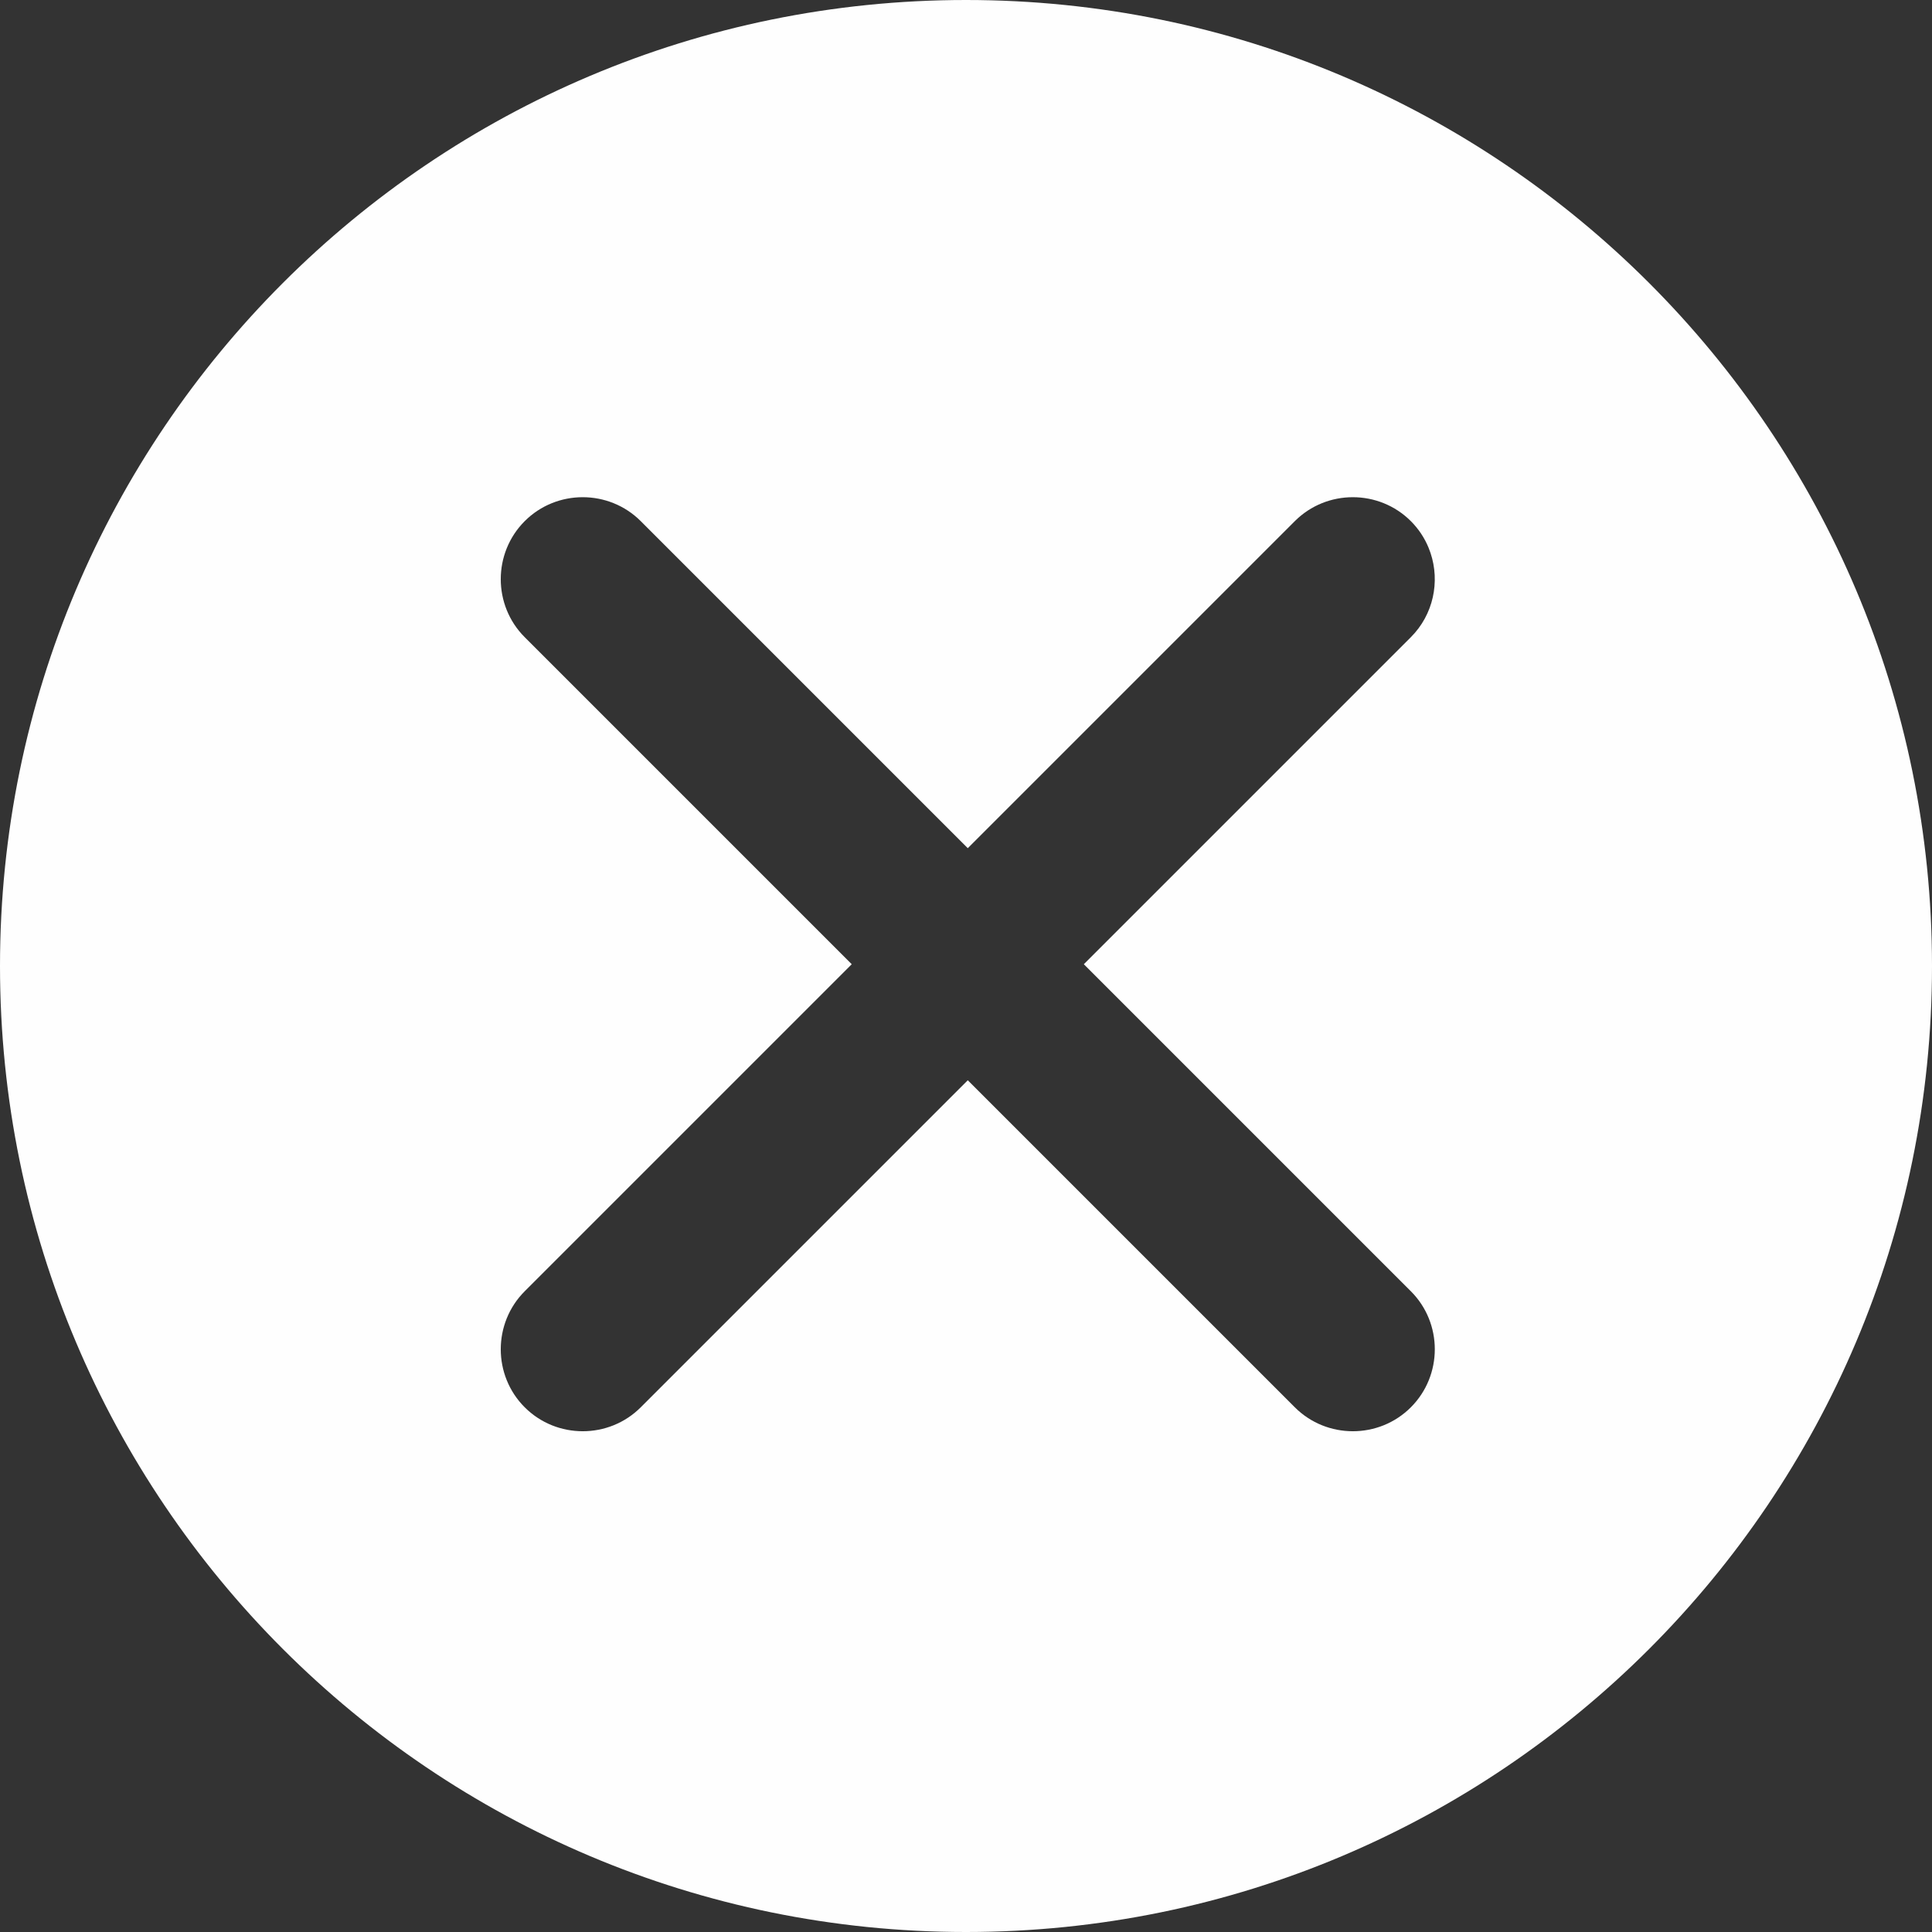 <?xml version="1.0" encoding="UTF-8"?>
<!DOCTYPE svg PUBLIC "-//W3C//DTD SVG 1.1//EN" "http://www.w3.org/Graphics/SVG/1.1/DTD/svg11.dtd">
<!-- Creator: CorelDRAW 2020 (64 Bit) -->
<svg xmlns="http://www.w3.org/2000/svg" xml:space="preserve" width="27.411mm" height="27.411mm" version="1.1" style="shape-rendering:geometricPrecision; text-rendering:geometricPrecision; image-rendering:optimizeQuality; fill-rule:evenodd; clip-rule:evenodd"
viewBox="0 0 574.88 574.88"
 xmlns:xlink="http://www.w3.org/1999/xlink"
 xmlns:xodm="http://www.corel.com/coreldraw/odm/2003">
 <rect x="0" y="0" width="574.88" height="574.88" fill="#333333" stroke="none"/>
 <defs>
  <style type="text/css">
   <![CDATA[
    .fil0 {fill:#FEFEFE}
   ]]>
  </style>
 </defs>
 <g id="Camada_x0020_1">
  <g>
   <path class="fil0" d="M287.44 0c158.75,0 287.44,128.69 287.44,287.44 0,158.75 -128.69,287.44 -287.44,287.44 -158.75,0 -287.44,-128.69 -287.44,-287.44 0,-158.75 128.69,-287.44 287.44,-287.44zm137.68 163.08l2.48 -2.48 -2.48 2.48c0.2,0.49 0.38,0.98 0.55,1.48 2.84,8.51 0.88,18.3 -5.86,25.04l-97.31 97.31 97.31 97.31c9.5,9.49 9.5,25.03 0,34.53l0 0c-9.49,9.5 -25.03,9.5 -34.53,0l-97.31 -97.31 -97.31 97.31c-9.49,9.5 -25.03,9.5 -34.53,0l0 0c-9.5,-9.49 -9.5,-25.03 0,-34.53l97.31 -97.31 -97.31 -97.31c-9.5,-9.49 -9.5,-25.03 0,-34.53l0 0c9.49,-9.5 25.03,-9.5 34.53,0l97.31 97.31 97.31 -97.31c9.49,-9.5 25.03,-9.5 34.53,0l0 0c2.36,2.36 4.13,5.09 5.31,8zm0 0l2.48 -2.48 -2.48 2.48 2.48 -2.48 -2.48 2.48 2.48 -2.48 -2.48 2.48zm2.48 -2.48l-2.48 2.48 2.48 -2.48zm-2.48 2.48l2.48 -2.48 -2.48 2.48 0 0zm0 0l2.48 -2.48 -2.48 2.48 0 0z"/>
  </g>
 </g>
</svg>
